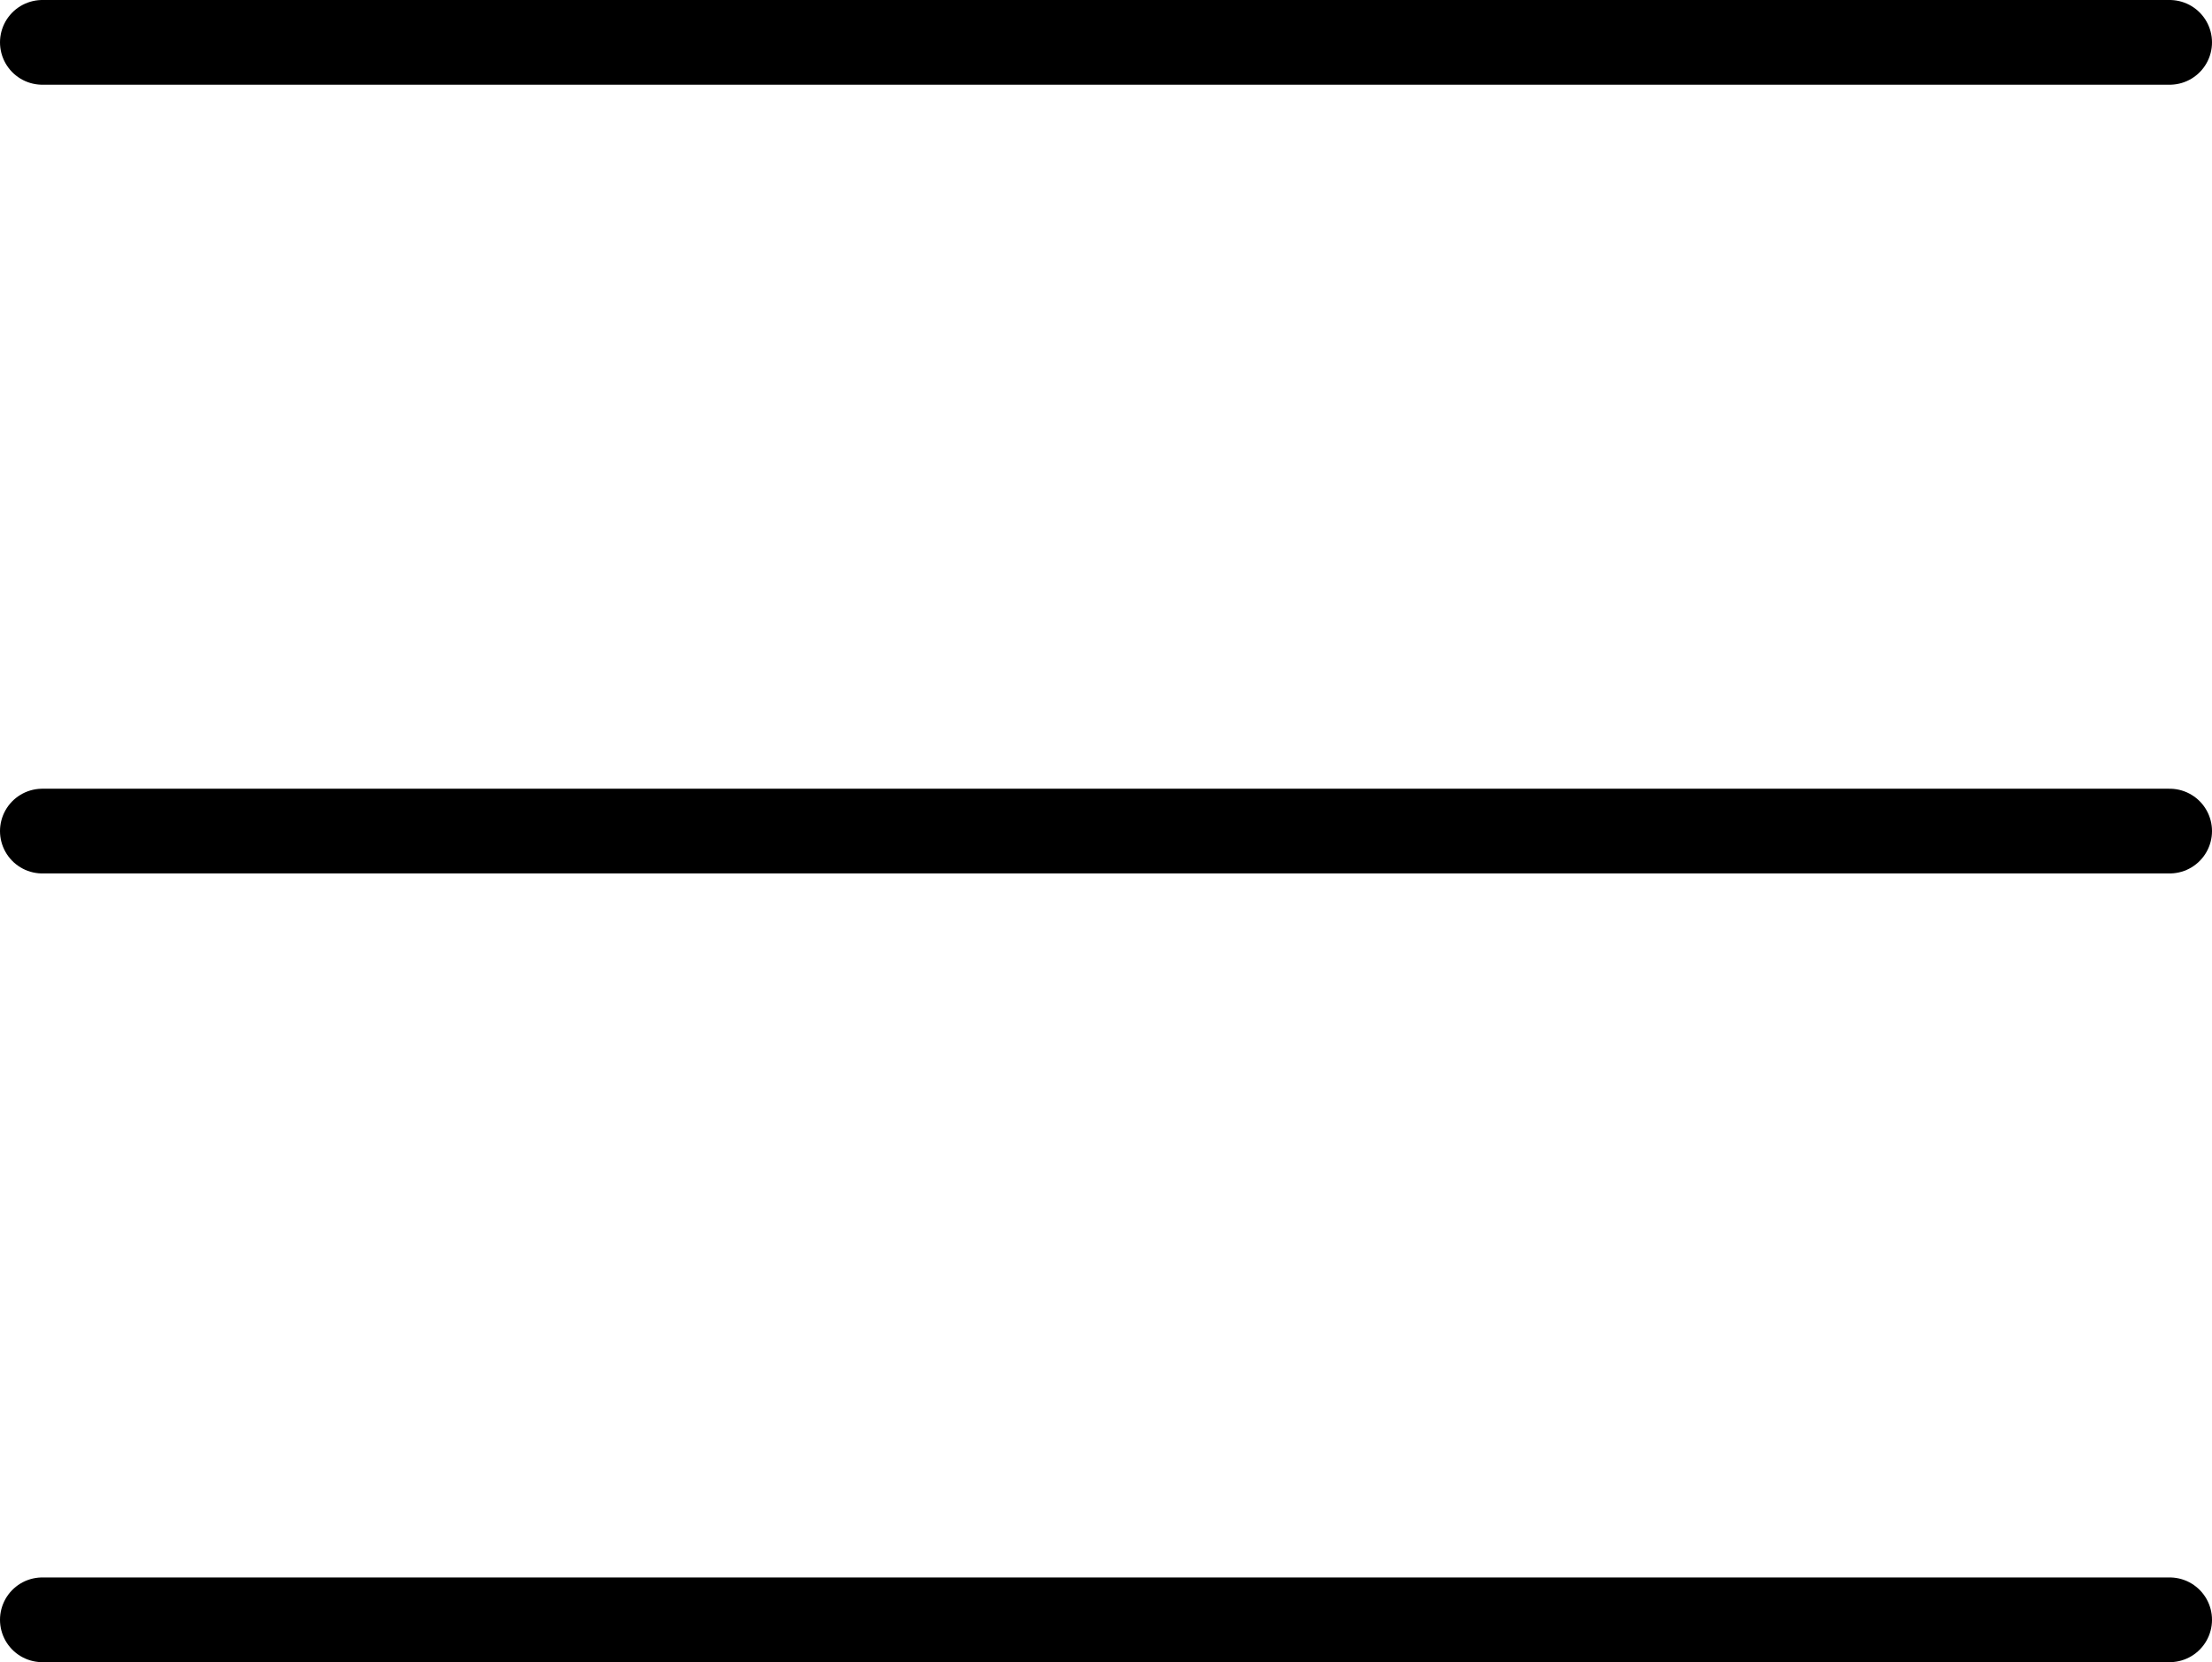 <svg xmlns="http://www.w3.org/2000/svg" width="26.113" height="19.618" viewBox="0 0 26.113 19.618">
  <g id="Component_1_1" data-name="Component 1 – 1" transform="translate(0.5 0.5)">
    <path id="Path_1" data-name="Path 1" d="M0,0H25.113" stroke="#000" stroke-linecap="round" stroke-width="1"/>
    <line id="Line_3" data-name="Line 3" x2="25.113" transform="translate(0 9.309)" fill="rgba(0,0,0,0)" stroke="#000" stroke-linecap="round" stroke-width="1"/>
    <line id="Line_4" data-name="Line 4" x2="25.113" transform="translate(0 18.618)" fill="rgba(0,0,0,0)" stroke="#000" stroke-linecap="round" stroke-width="1"/>
  </g>
</svg>
